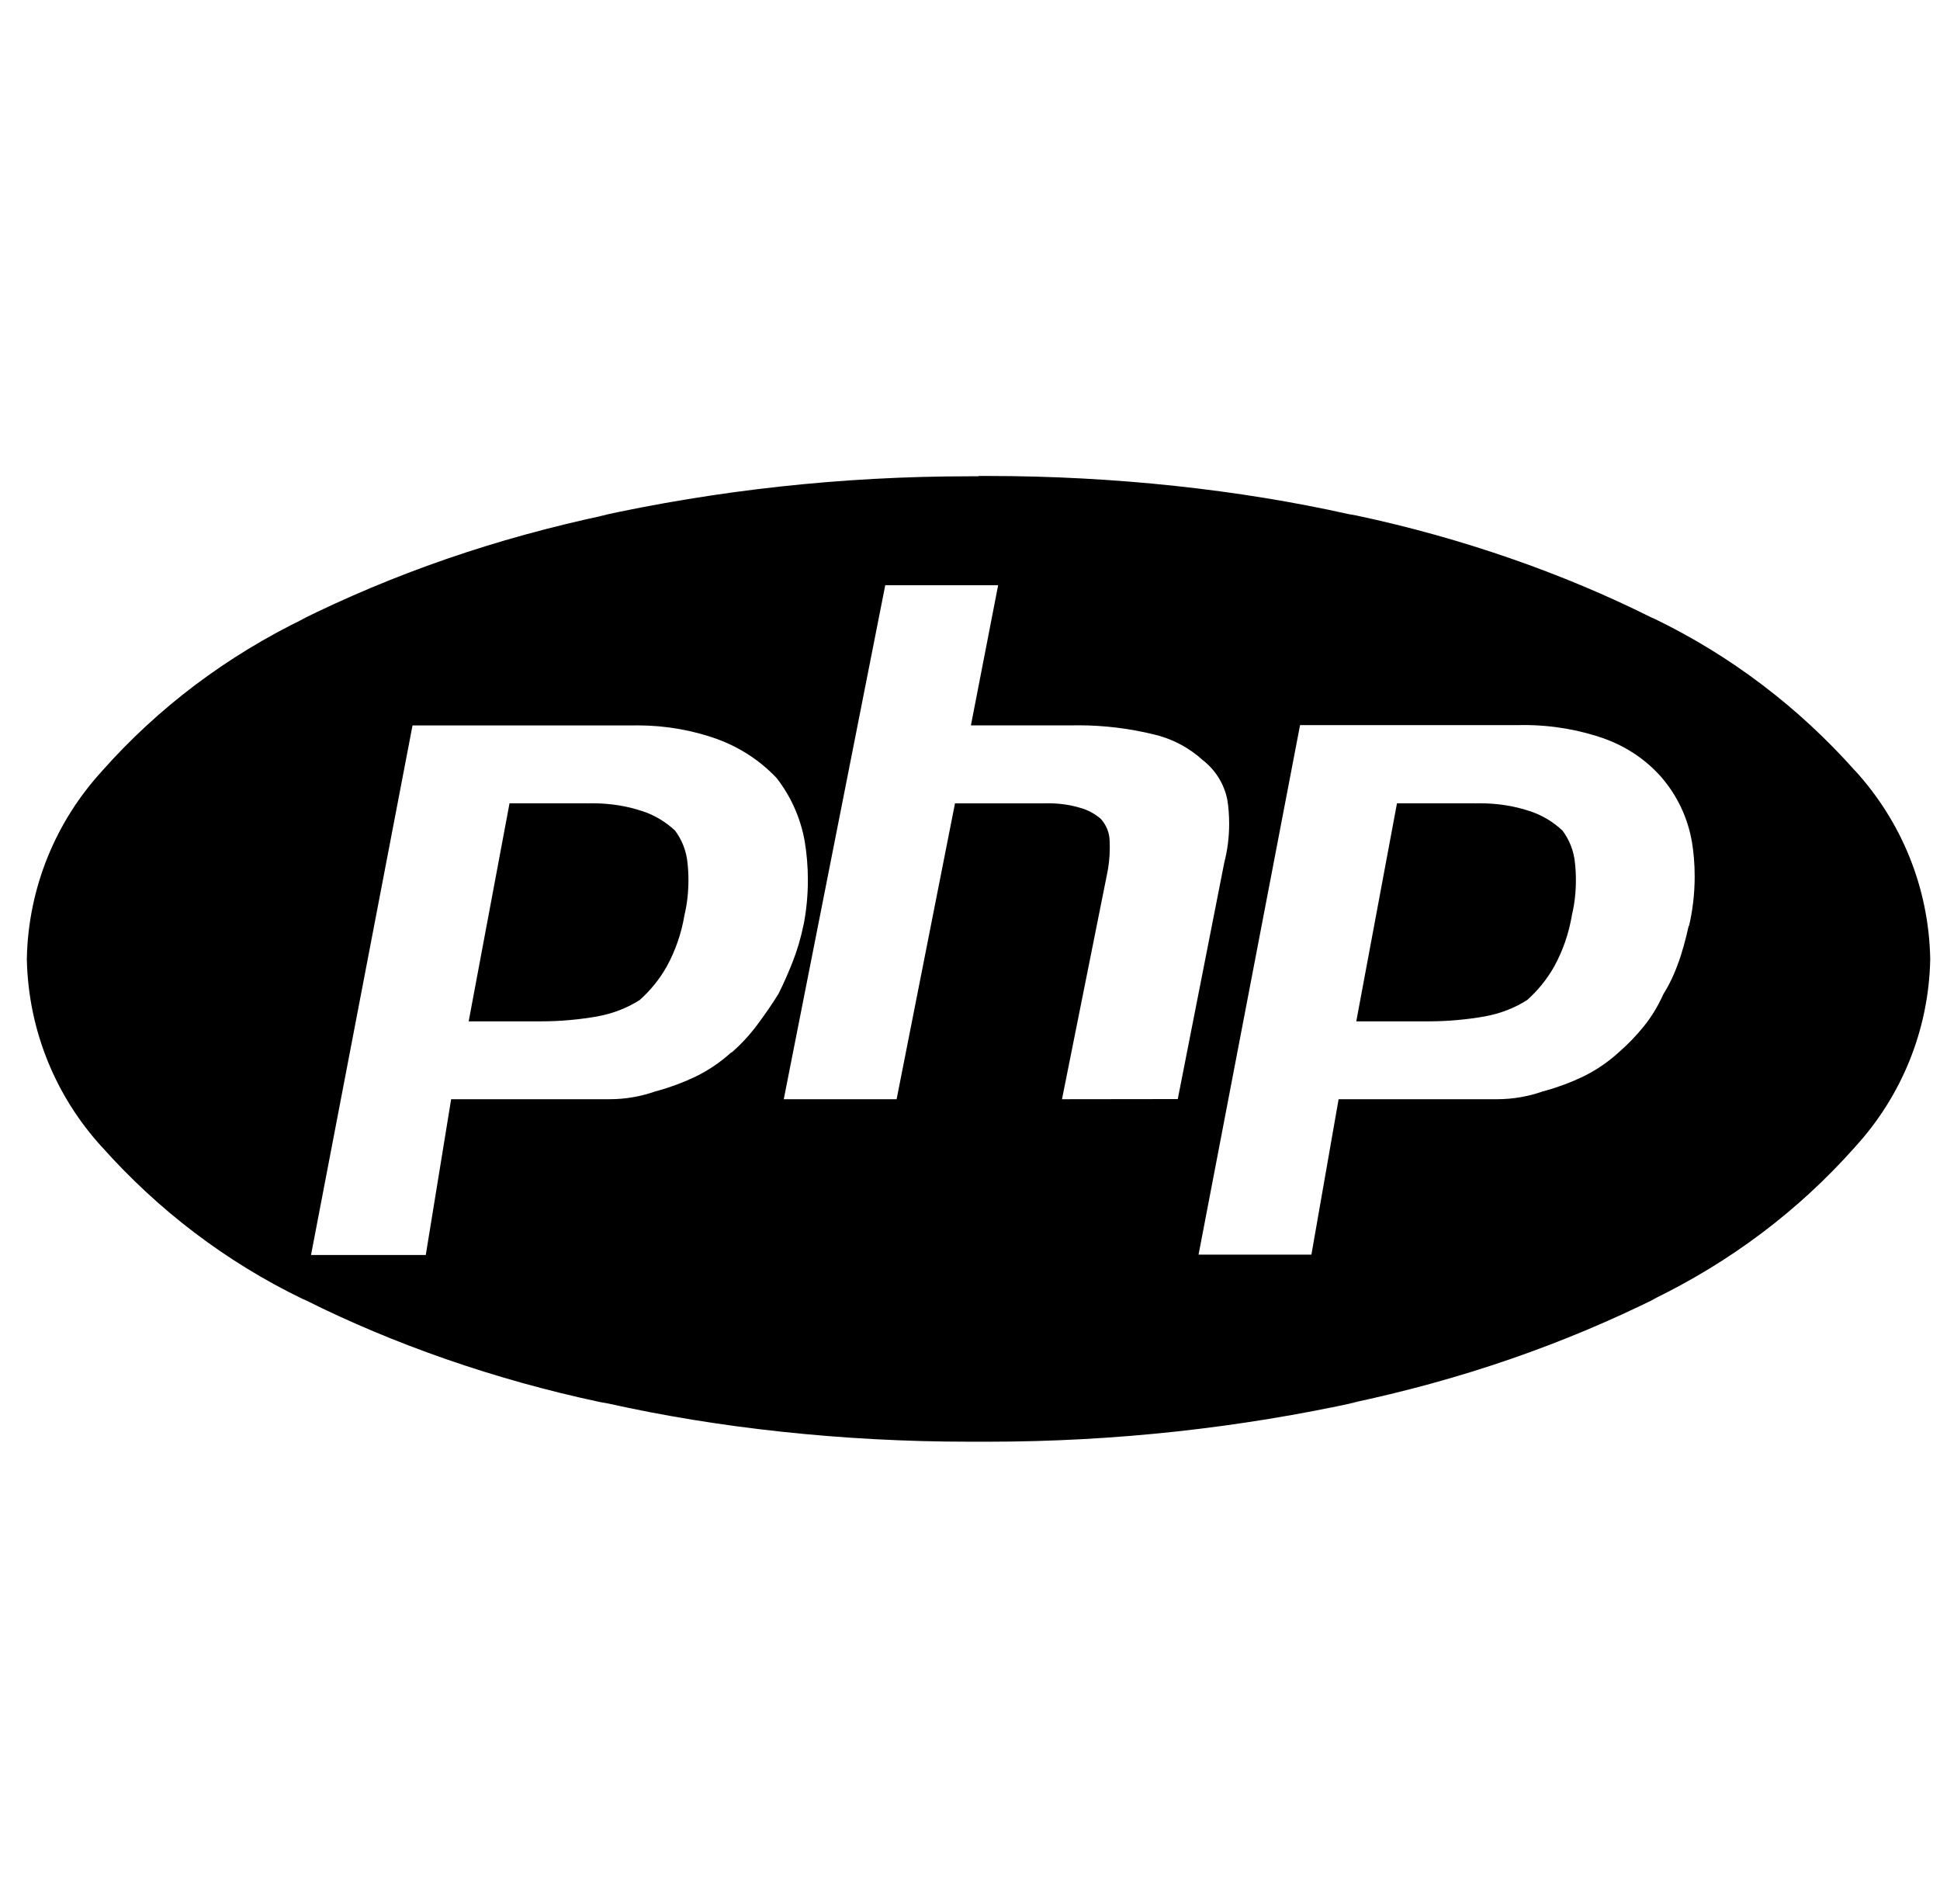 <svg width="53" height="52" viewBox="0 0 53 52" fill="none" xmlns="http://www.w3.org/2000/svg">
<g clip-path="url(#clip0_24_259)">
<path d="M26.733 13.009C26.658 13.009 26.569 13.009 26.482 13.009C22.994 13.009 19.592 13.388 16.32 14.107L16.632 14.049C13.508 14.705 10.743 15.676 8.161 16.959L8.364 16.867C6.174 17.923 4.319 19.335 2.796 21.049L2.781 21.067C1.544 22.419 0.772 24.215 0.733 26.189V26.197C0.775 28.177 1.544 29.969 2.783 31.326L2.779 31.319C4.317 33.05 6.172 34.463 8.258 35.473L8.362 35.518C10.741 36.708 13.506 37.681 16.401 38.296L16.63 38.337C19.59 38.998 22.992 39.377 26.48 39.377H26.746H26.733H26.985C30.473 39.377 33.875 38.998 37.146 38.279L36.834 38.337C39.959 37.681 42.723 36.71 45.306 35.427L45.102 35.518C47.293 34.463 49.148 33.05 50.671 31.337L50.686 31.319C51.923 29.967 52.694 28.171 52.733 26.197V26.189C52.694 24.206 51.923 22.41 50.682 21.051L50.686 21.058C49.148 19.327 47.293 17.914 45.206 16.904L45.102 16.859C42.723 15.669 39.959 14.697 37.064 14.081L36.834 14.04C33.875 13.379 30.473 13 26.985 13C26.896 13 26.807 13 26.718 13H26.731L26.733 13.009ZM19.973 28.747C19.69 29.005 19.367 29.226 19.016 29.399L18.992 29.41C18.686 29.558 18.325 29.694 17.948 29.798L17.902 29.809C17.529 29.943 17.098 30.023 16.648 30.023C16.63 30.023 16.613 30.023 16.596 30.023H12.325L11.632 34.277H8.497L11.27 19.814H17.278C17.317 19.814 17.365 19.812 17.412 19.812C18.192 19.812 18.942 19.948 19.635 20.2L19.59 20.185C20.229 20.419 20.773 20.783 21.211 21.244L21.213 21.246C21.592 21.73 21.863 22.314 21.98 22.956L21.984 22.98C22.038 23.296 22.071 23.66 22.071 24.033C22.071 24.457 22.03 24.871 21.952 25.274L21.958 25.233C21.88 25.621 21.778 25.959 21.65 26.284L21.666 26.243C21.541 26.562 21.409 26.863 21.267 27.146C21.091 27.429 20.896 27.713 20.682 27.998C20.474 28.277 20.246 28.522 19.995 28.741L19.989 28.745L19.973 28.747ZM29.013 30.023L30.237 23.909C30.289 23.677 30.319 23.413 30.319 23.14C30.319 23.084 30.317 23.027 30.315 22.971V22.98C30.313 22.744 30.222 22.529 30.074 22.366C29.925 22.236 29.747 22.137 29.552 22.076L29.541 22.074C29.271 21.987 28.959 21.94 28.636 21.94C28.599 21.94 28.562 21.94 28.525 21.942H28.53H26.09L24.495 30.023H21.412L24.185 15.983H27.269L26.525 19.812H29.299C29.346 19.812 29.401 19.81 29.457 19.81C30.174 19.81 30.872 19.899 31.539 20.063L31.481 20.05C32.02 20.169 32.49 20.423 32.869 20.77L32.867 20.767C33.205 21.034 33.446 21.413 33.53 21.846L33.532 21.857C33.563 22.05 33.58 22.271 33.58 22.497C33.58 22.865 33.535 23.222 33.446 23.562L33.452 23.532L32.176 30.019L29.013 30.023ZM46.134 25.291C46.047 25.684 45.956 26.002 45.848 26.316L45.867 26.249C45.75 26.594 45.607 26.893 45.432 27.17L45.443 27.153C45.293 27.488 45.115 27.777 44.905 28.037L44.912 28.028C44.699 28.292 44.472 28.526 44.225 28.741L44.218 28.747C43.935 29.005 43.612 29.226 43.261 29.399L43.237 29.41C42.931 29.558 42.57 29.694 42.193 29.798L42.147 29.809C41.774 29.943 41.343 30.023 40.893 30.023C40.875 30.023 40.858 30.023 40.841 30.023H36.57L35.827 34.268H32.744L35.517 19.805H41.473C41.521 19.803 41.575 19.803 41.631 19.803C42.422 19.803 43.183 19.94 43.887 20.193L43.839 20.178C44.461 20.404 44.985 20.767 45.395 21.235L45.399 21.24C45.811 21.721 46.103 22.317 46.218 22.971L46.223 22.993C46.27 23.276 46.298 23.602 46.298 23.935C46.298 24.414 46.242 24.878 46.136 25.324L46.145 25.283L46.134 25.291ZM40.284 21.94H38.165L37.053 27.896H38.908H39.021C39.562 27.896 40.095 27.846 40.611 27.753L40.557 27.762C40.999 27.683 41.393 27.525 41.74 27.302L41.727 27.309C42.021 27.044 42.268 26.739 42.461 26.396L42.47 26.379C42.693 25.972 42.86 25.497 42.944 24.997L42.949 24.971C43.016 24.691 43.053 24.369 43.053 24.037C43.053 23.877 43.044 23.718 43.027 23.565L43.029 23.584C42.999 23.242 42.873 22.932 42.68 22.676L42.682 22.681C42.431 22.447 42.13 22.265 41.796 22.154L41.779 22.15C41.376 22.015 40.914 21.94 40.433 21.94C40.383 21.94 40.334 21.94 40.286 21.942H40.292L40.284 21.94ZM16.039 21.94H13.92L12.804 27.896H14.663H14.776C15.317 27.896 15.85 27.846 16.366 27.753L16.312 27.762C16.754 27.683 17.148 27.525 17.495 27.302L17.482 27.309C17.776 27.044 18.023 26.739 18.216 26.396L18.225 26.379C18.448 25.972 18.615 25.497 18.699 24.997L18.704 24.971C18.771 24.691 18.808 24.369 18.808 24.037C18.808 23.877 18.799 23.718 18.782 23.565L18.784 23.584C18.754 23.242 18.628 22.932 18.435 22.676L18.437 22.681C18.186 22.447 17.885 22.265 17.551 22.154L17.534 22.15C17.131 22.015 16.669 21.94 16.188 21.94C16.138 21.94 16.089 21.94 16.041 21.942H16.047L16.039 21.94Z" fill="black"/>
</g>
<defs>
<clipPath id="clip0_24_259">
<rect width="52" height="52" fill="white" transform="translate(0.733)"/>
</clipPath>
</defs>
</svg>
